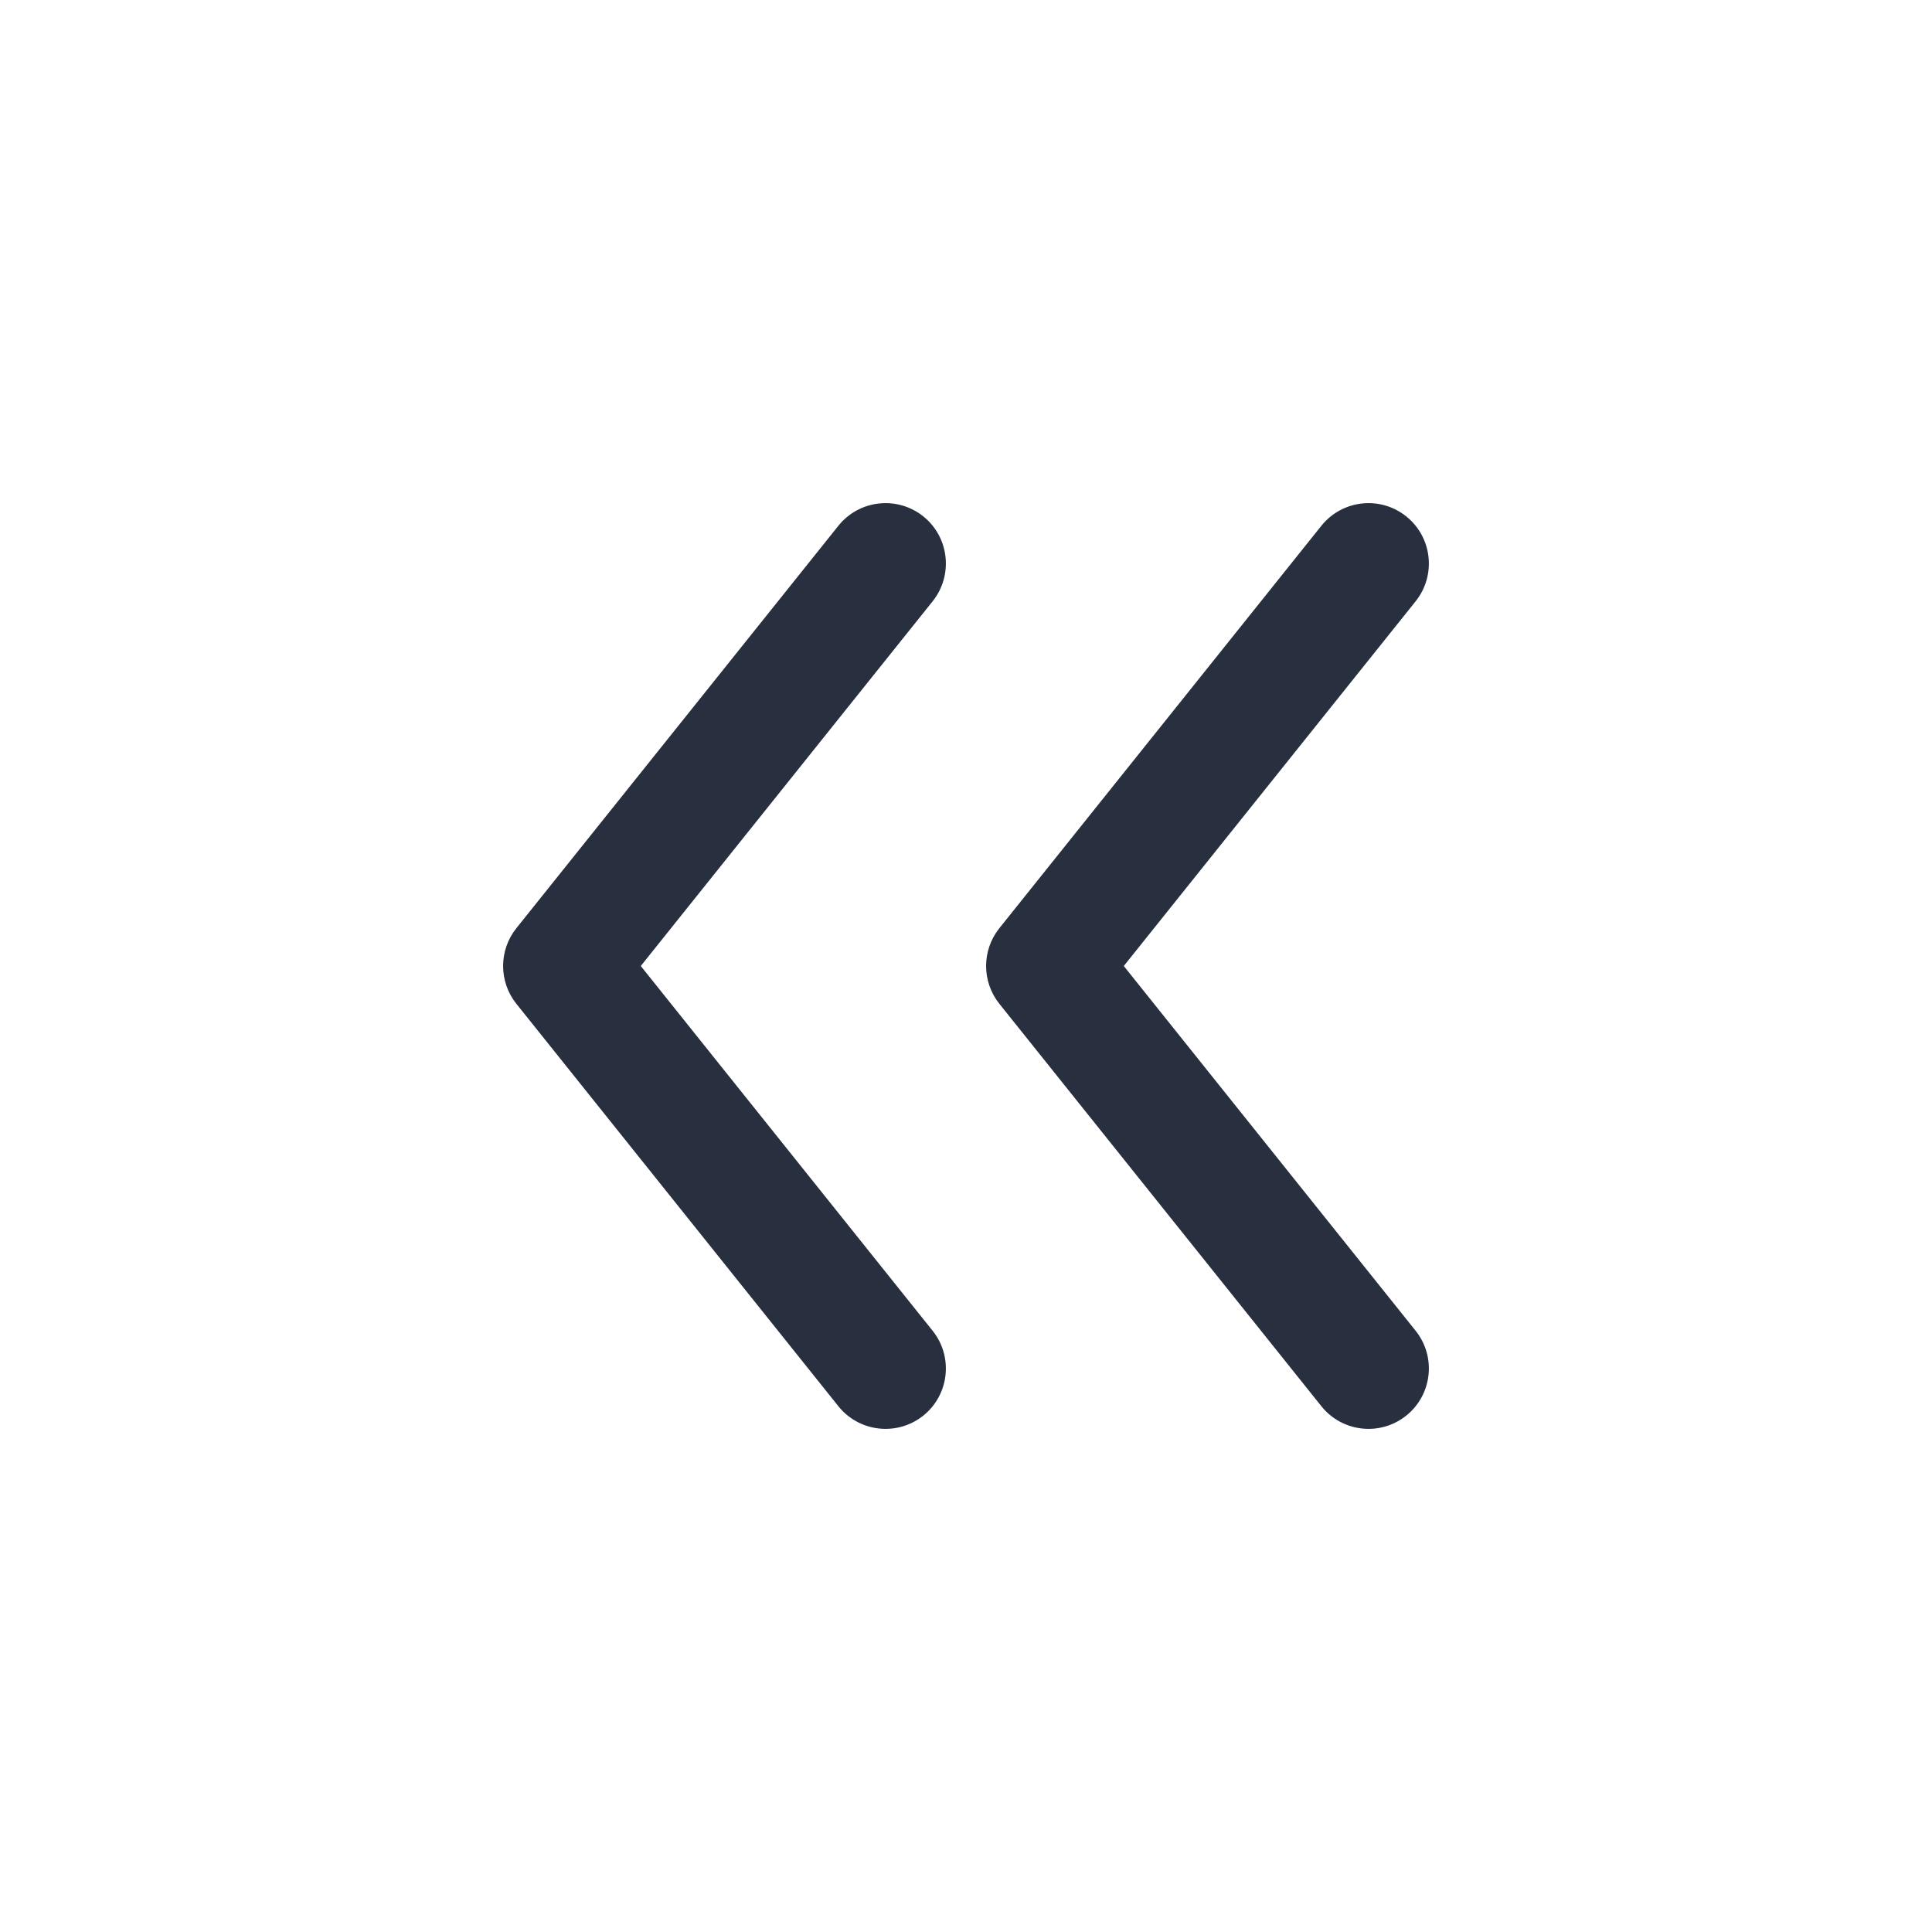 <svg  viewBox="0 0 24 24" fill="none" xmlns="http://www.w3.org/2000/svg">
<path fill-rule="evenodd" clip-rule="evenodd" d="M17.586 7.469C17.844 7.145 17.792 6.673 17.468 6.414C17.145 6.156 16.673 6.208 16.414 6.532L12.414 11.531C12.195 11.805 12.195 12.195 12.414 12.469L16.414 17.468C16.673 17.792 17.145 17.844 17.468 17.586C17.792 17.327 17.844 16.855 17.586 16.532L13.96 12L17.586 7.469ZM11.586 7.469C11.844 7.145 11.792 6.673 11.469 6.414C11.145 6.156 10.673 6.208 10.414 6.532L6.414 11.531C6.195 11.805 6.195 12.195 6.414 12.469L10.414 17.468C10.673 17.792 11.145 17.844 11.469 17.586C11.792 17.327 11.844 16.855 11.586 16.532L7.96 12L11.586 7.469Z" fill="#28303F"/>
</svg>
